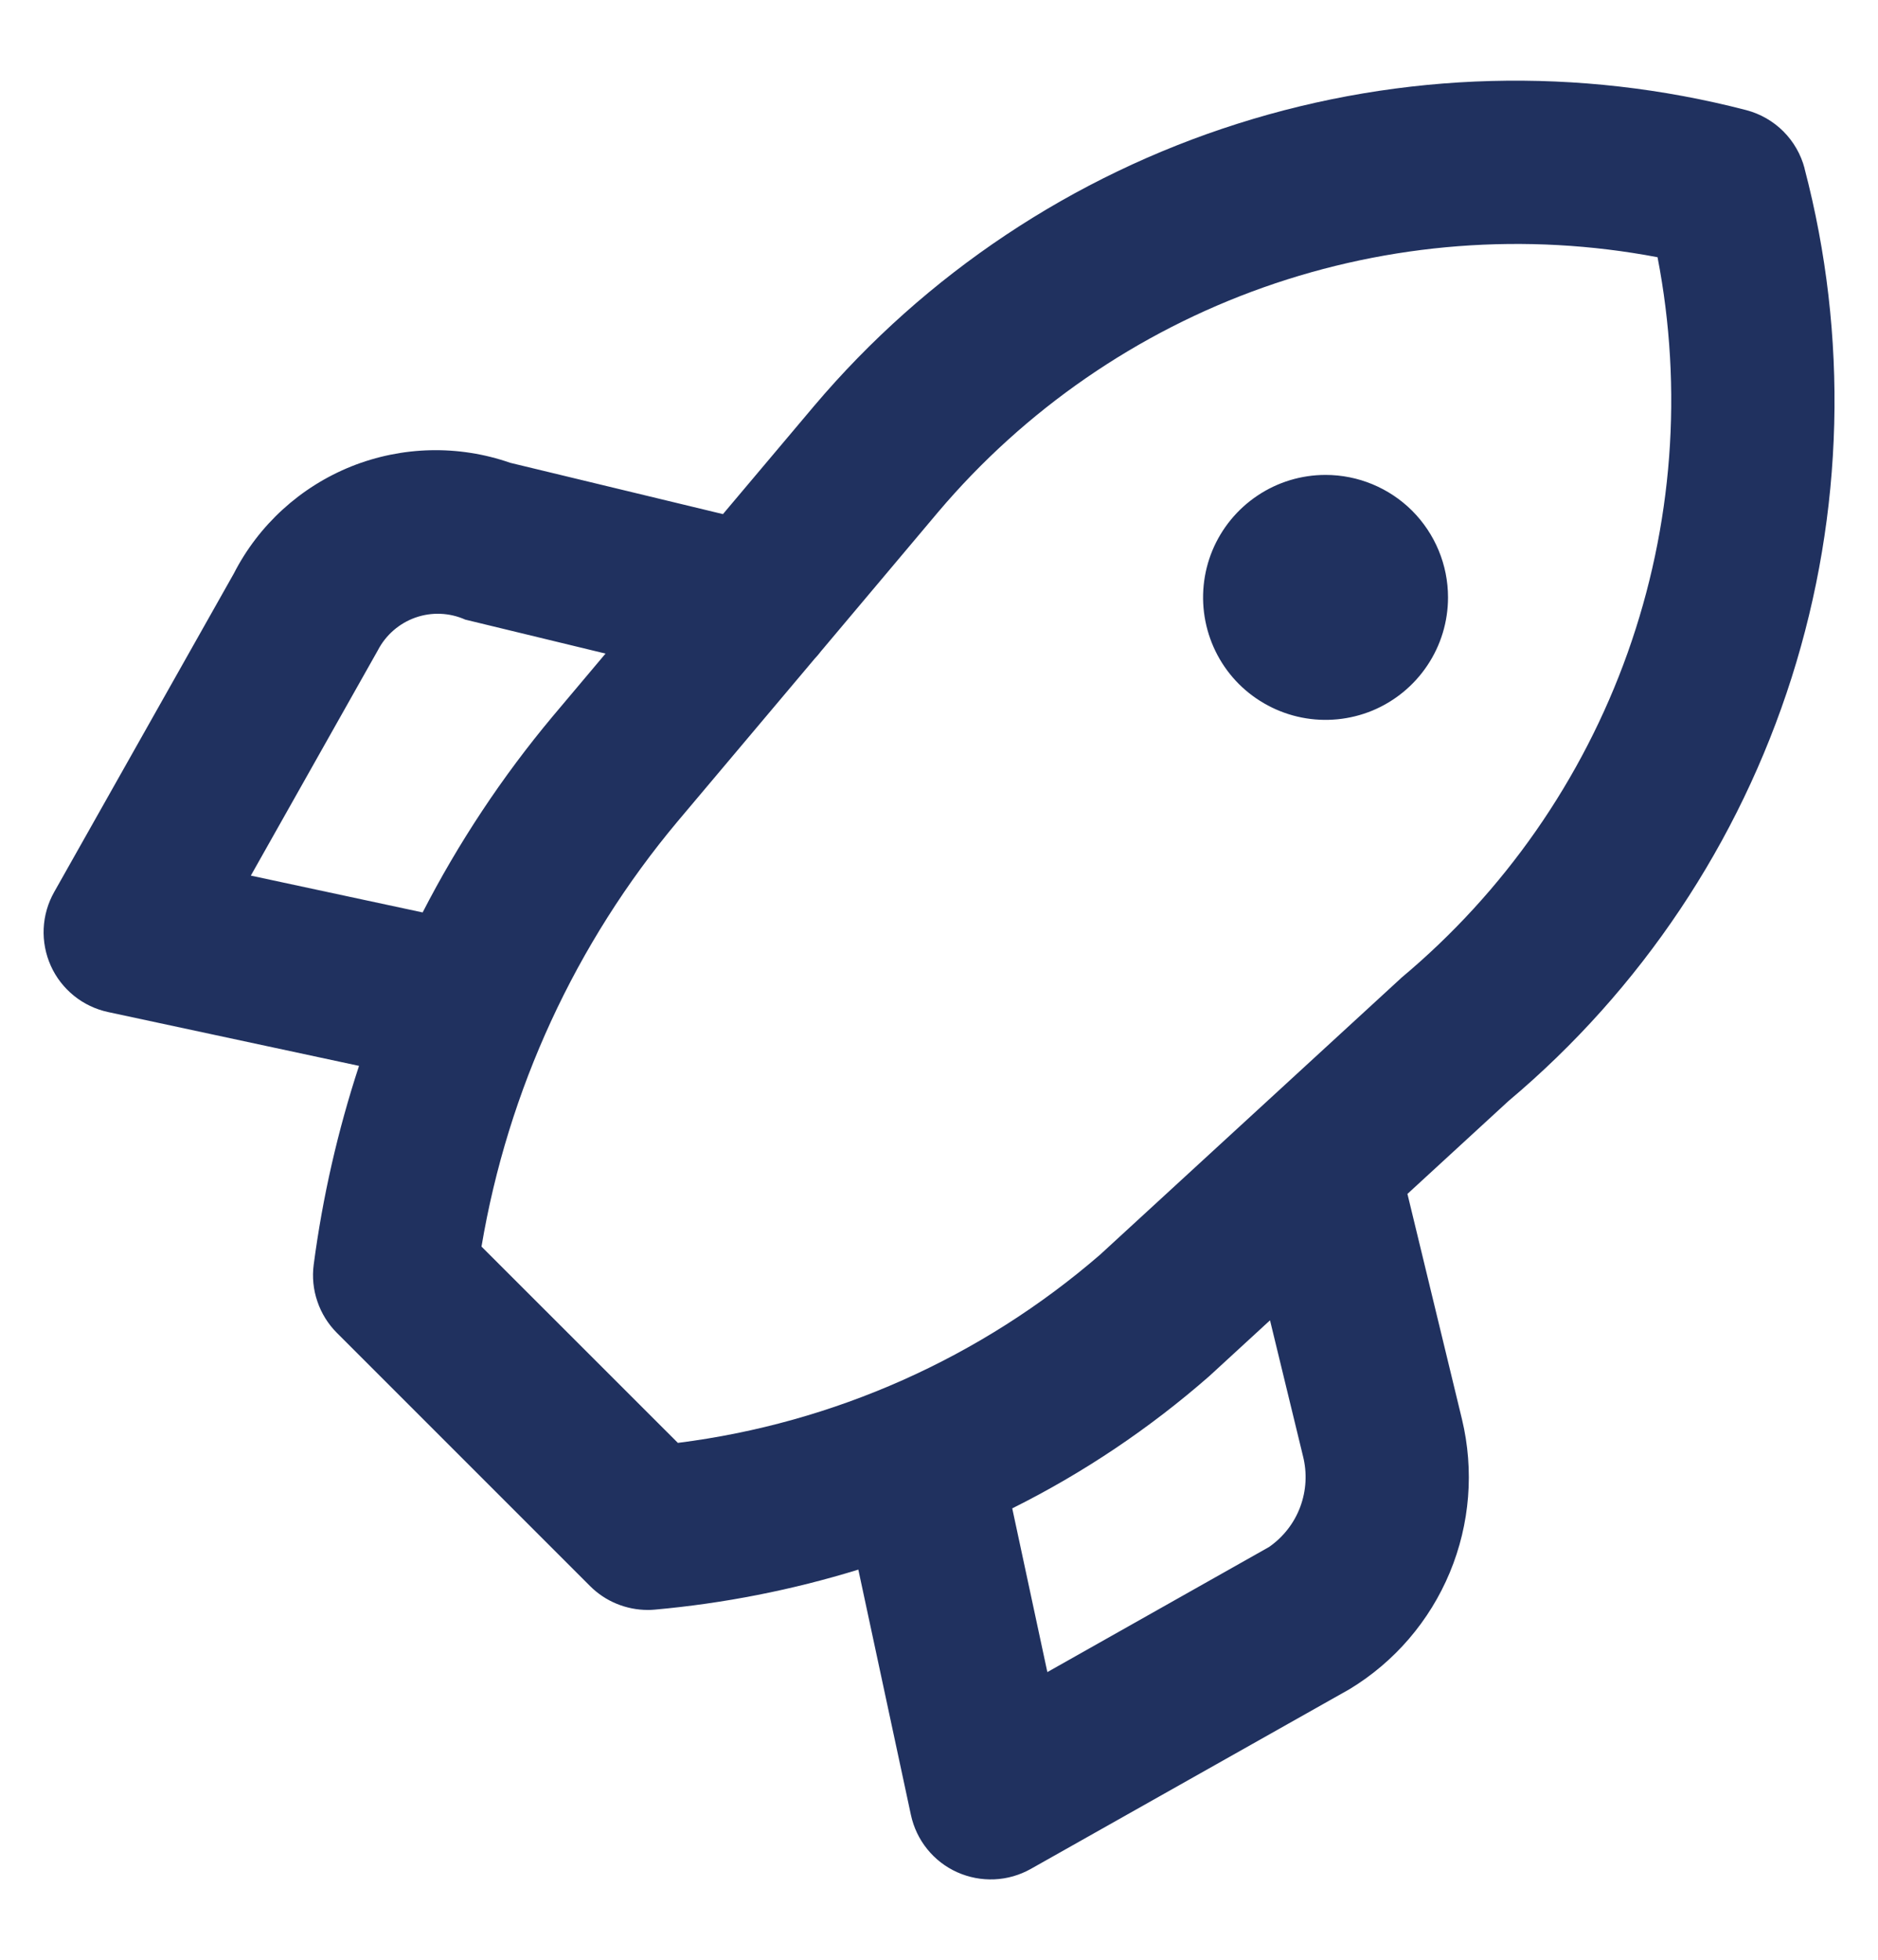 <svg width="23" height="24" viewBox="0 0 23 24" fill="none" xmlns="http://www.w3.org/2000/svg">
<path d="M22.101 2.062C22.056 1.891 21.966 1.734 21.841 1.609C21.716 1.484 21.559 1.394 21.388 1.349C19.337 0.816 17.177 0.874 15.157 1.515C13.137 2.156 11.339 3.354 9.97 4.972L8.854 6.296L6.25 5.668C5.617 5.447 4.925 5.463 4.302 5.712C3.68 5.962 3.168 6.428 2.863 7.025L0.663 10.925C0.586 11.062 0.542 11.214 0.535 11.371C0.528 11.528 0.558 11.684 0.622 11.827C0.686 11.97 0.783 12.095 0.905 12.194C1.027 12.293 1.171 12.361 1.324 12.394L4.397 13.053C4.137 13.845 3.951 14.66 3.842 15.487C3.822 15.639 3.837 15.793 3.887 15.938C3.936 16.083 4.018 16.215 4.126 16.323L7.226 19.423C7.319 19.516 7.429 19.59 7.551 19.64C7.672 19.69 7.802 19.716 7.934 19.716C7.963 19.716 7.991 19.715 8.02 19.712C8.865 19.636 9.701 19.472 10.512 19.222L11.156 22.226C11.189 22.379 11.257 22.523 11.356 22.645C11.454 22.767 11.58 22.864 11.723 22.928C11.866 22.992 12.022 23.022 12.179 23.015C12.336 23.008 12.488 22.964 12.625 22.887L16.53 20.685C17.08 20.351 17.509 19.851 17.756 19.257C18.003 18.663 18.055 18.006 17.905 17.381L17.237 14.621L18.474 13.484C20.098 12.119 21.3 10.32 21.942 8.299C22.584 6.277 22.639 4.114 22.1 2.062H22.101ZM3.072 10.723L4.628 7.963C4.725 7.776 4.89 7.633 5.088 7.563C5.287 7.493 5.505 7.502 5.698 7.588L7.416 8.004L6.766 8.776C6.149 9.514 5.616 10.319 5.176 11.174L3.072 10.723ZM15.542 18.945L12.827 20.477L12.397 18.472C13.268 18.038 14.079 17.493 14.811 16.852L15.554 16.169L15.958 17.833C16.01 18.039 15.998 18.255 15.924 18.454C15.85 18.653 15.716 18.824 15.542 18.945ZM17.157 11.98L13.472 15.366C12.014 16.627 10.215 17.429 8.302 17.67L5.897 15.266C6.22 13.348 7.049 11.551 8.298 10.06L9.977 8.067C10.005 8.038 10.031 8.007 10.055 7.975L11.49 6.27C12.551 5.017 13.926 4.068 15.473 3.52C17.021 2.972 18.687 2.844 20.3 3.15C20.613 4.768 20.487 6.441 19.934 7.994C19.381 9.547 18.422 10.923 17.157 11.979V11.98ZM16.234 5.816C15.937 5.816 15.647 5.904 15.401 6.069C15.154 6.234 14.962 6.468 14.848 6.742C14.735 7.016 14.705 7.318 14.763 7.609C14.821 7.9 14.963 8.167 15.173 8.377C15.383 8.586 15.65 8.729 15.941 8.787C16.232 8.845 16.534 8.815 16.808 8.702C17.082 8.588 17.316 8.396 17.481 8.149C17.646 7.903 17.734 7.613 17.734 7.316C17.734 6.918 17.576 6.537 17.295 6.255C17.013 5.974 16.632 5.816 16.234 5.816Z" fill="#20315F"/>
</svg>
